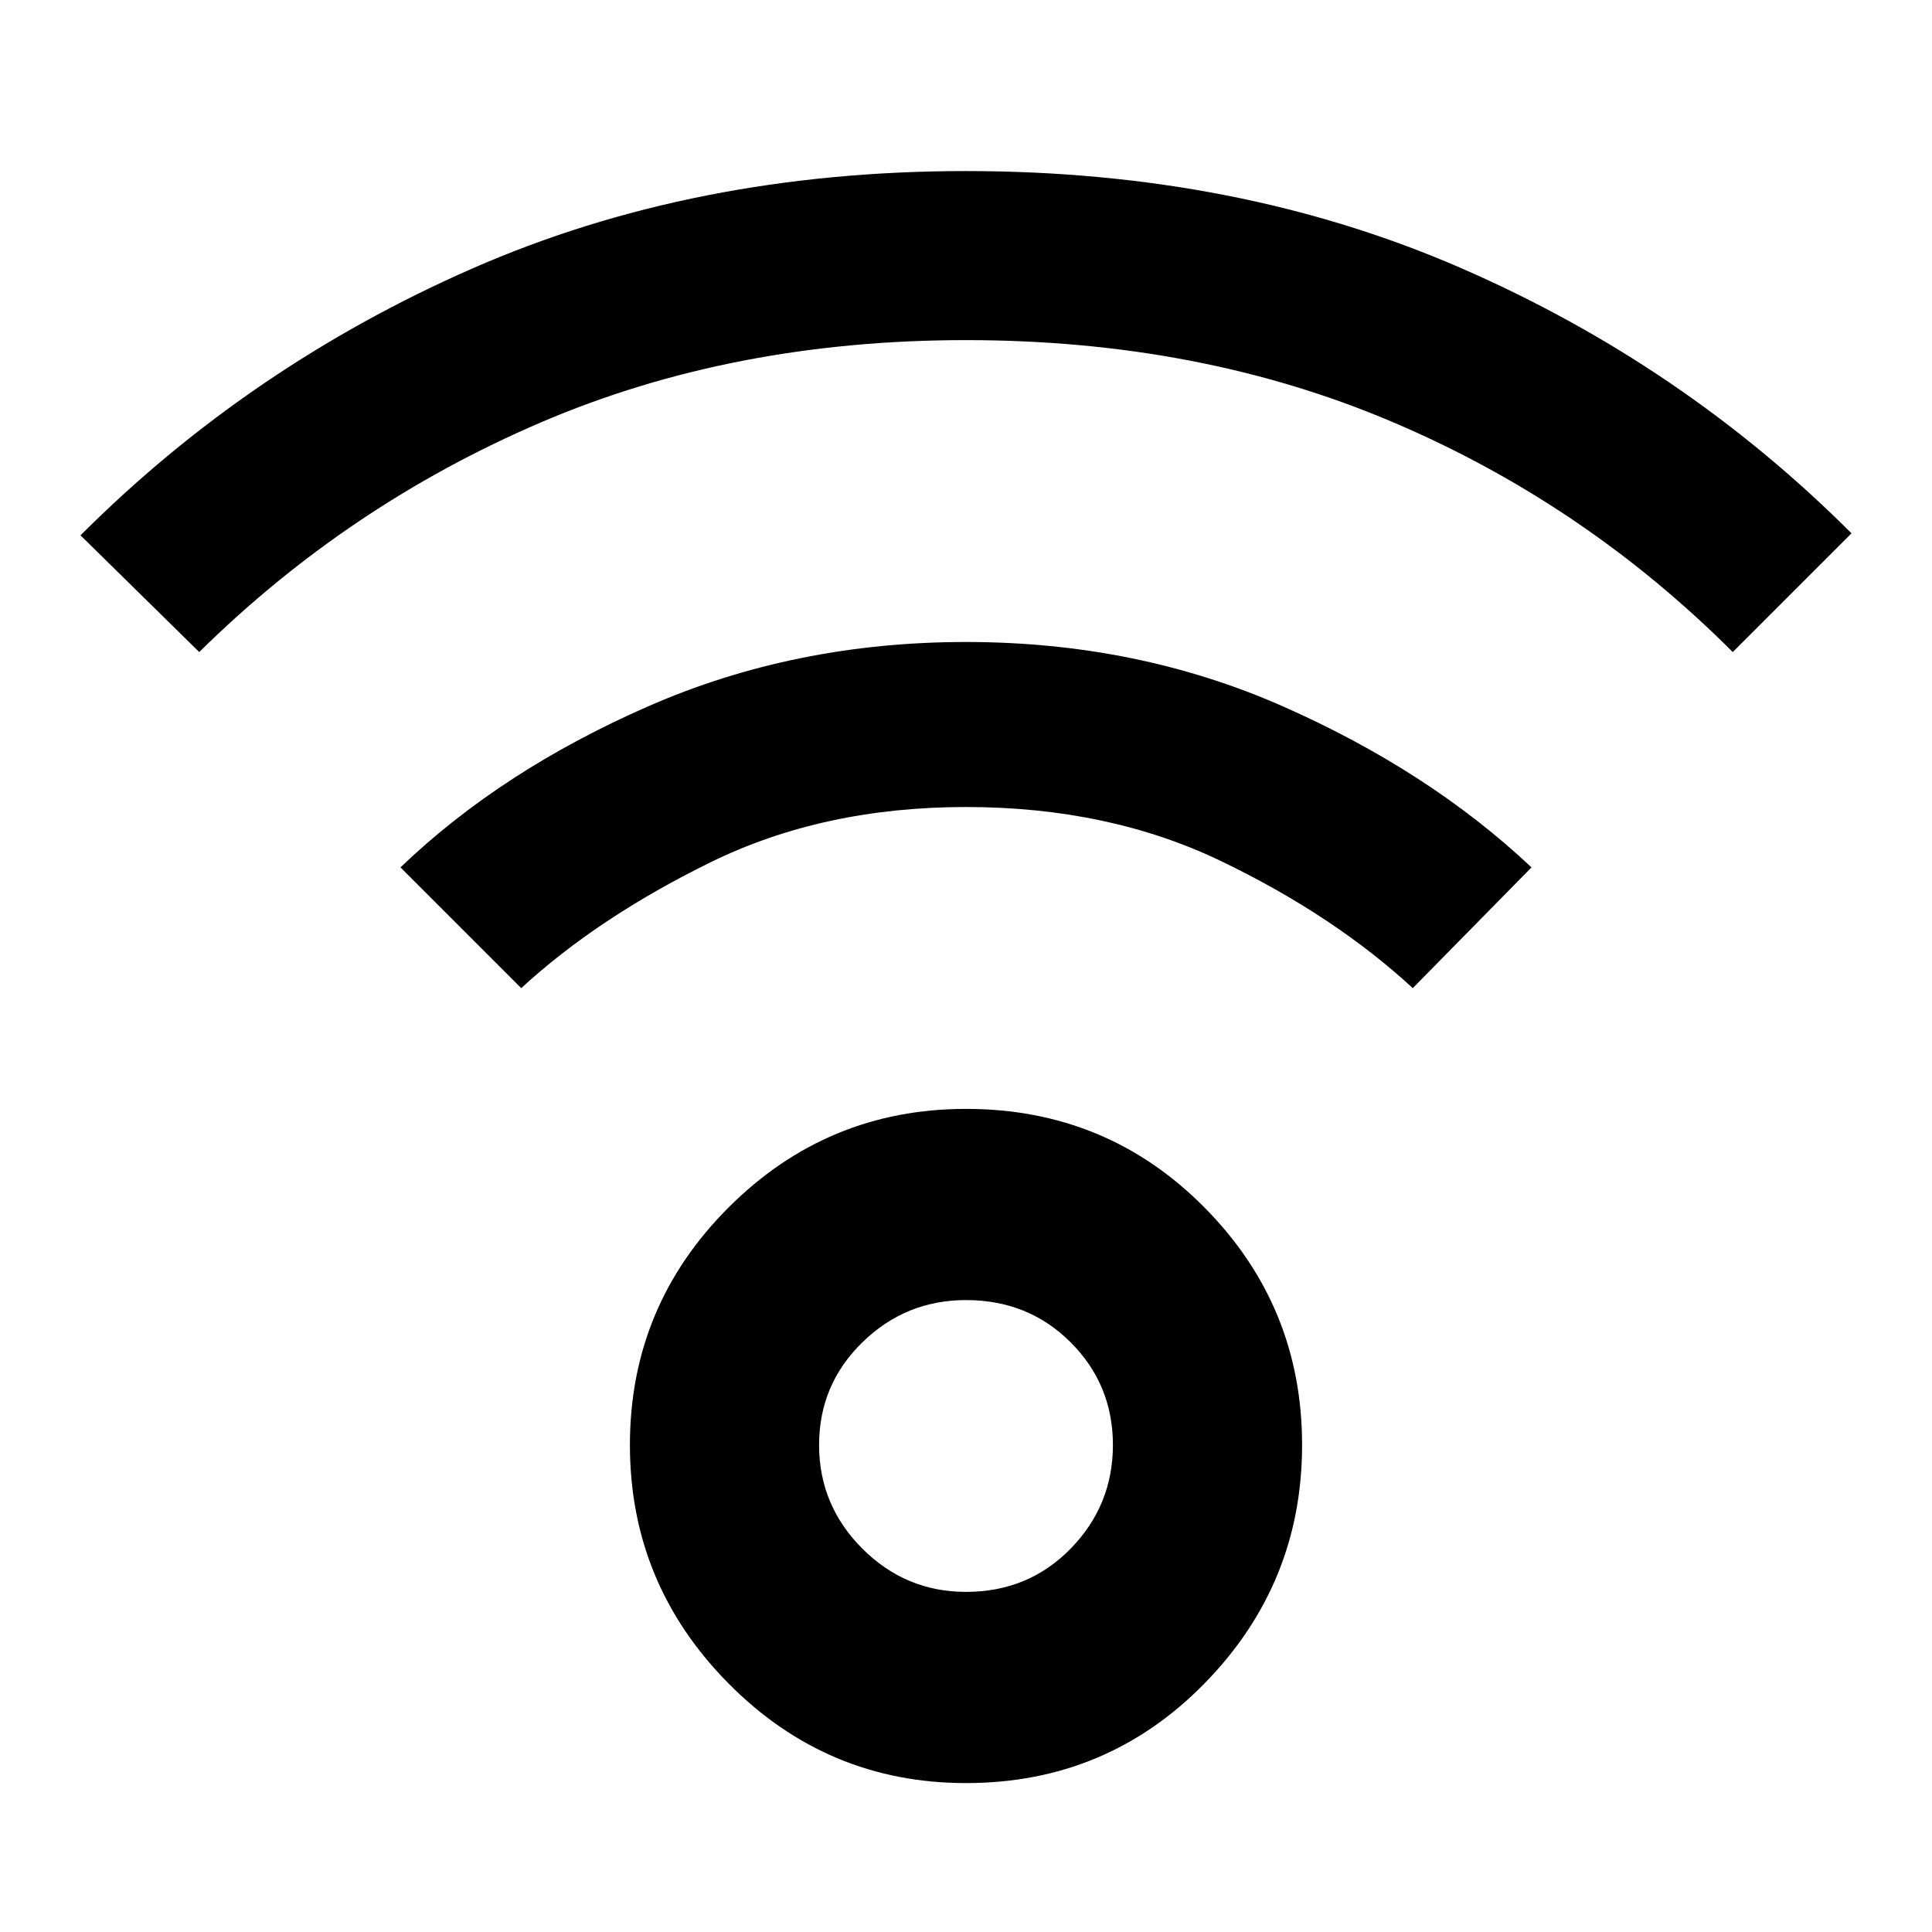 <svg xmlns="http://www.w3.org/2000/svg" width="48" height="48"><path d="M24 44.3q-3.45 0-5.9-2.475T15.65 35.9q0-3.45 2.45-5.9t5.9-2.45q3.5 0 5.925 2.45t2.425 5.9q0 3.45-2.425 5.925Q27.5 44.3 24 44.3zm0-4.75q1.55 0 2.6-1.075t1.05-2.575q0-1.5-1.05-2.55-1.05-1.05-2.6-1.05-1.5 0-2.575 1.05-1.075 1.05-1.075 2.55 0 1.5 1.075 2.575Q22.5 39.55 24 39.55zM4.95 16.2 2 13.3q4.2-4.2 9.725-6.625Q17.25 4.25 24 4.25t12.275 2.4Q41.8 9.05 46 13.25l-2.95 2.95q-3.7-3.7-8.475-5.725Q29.8 8.45 24 8.45q-5.8 0-10.575 2.05-4.775 2.05-8.475 5.7zm30.15 8.35q-1.95-1.8-4.75-3.15-2.8-1.35-6.35-1.35t-6.35 1.375q-2.8 1.375-4.7 3.125l-3-3q2.5-2.4 6.15-4 3.65-1.6 7.9-1.6t7.875 1.6q3.625 1.6 6.175 4z"/></svg>
